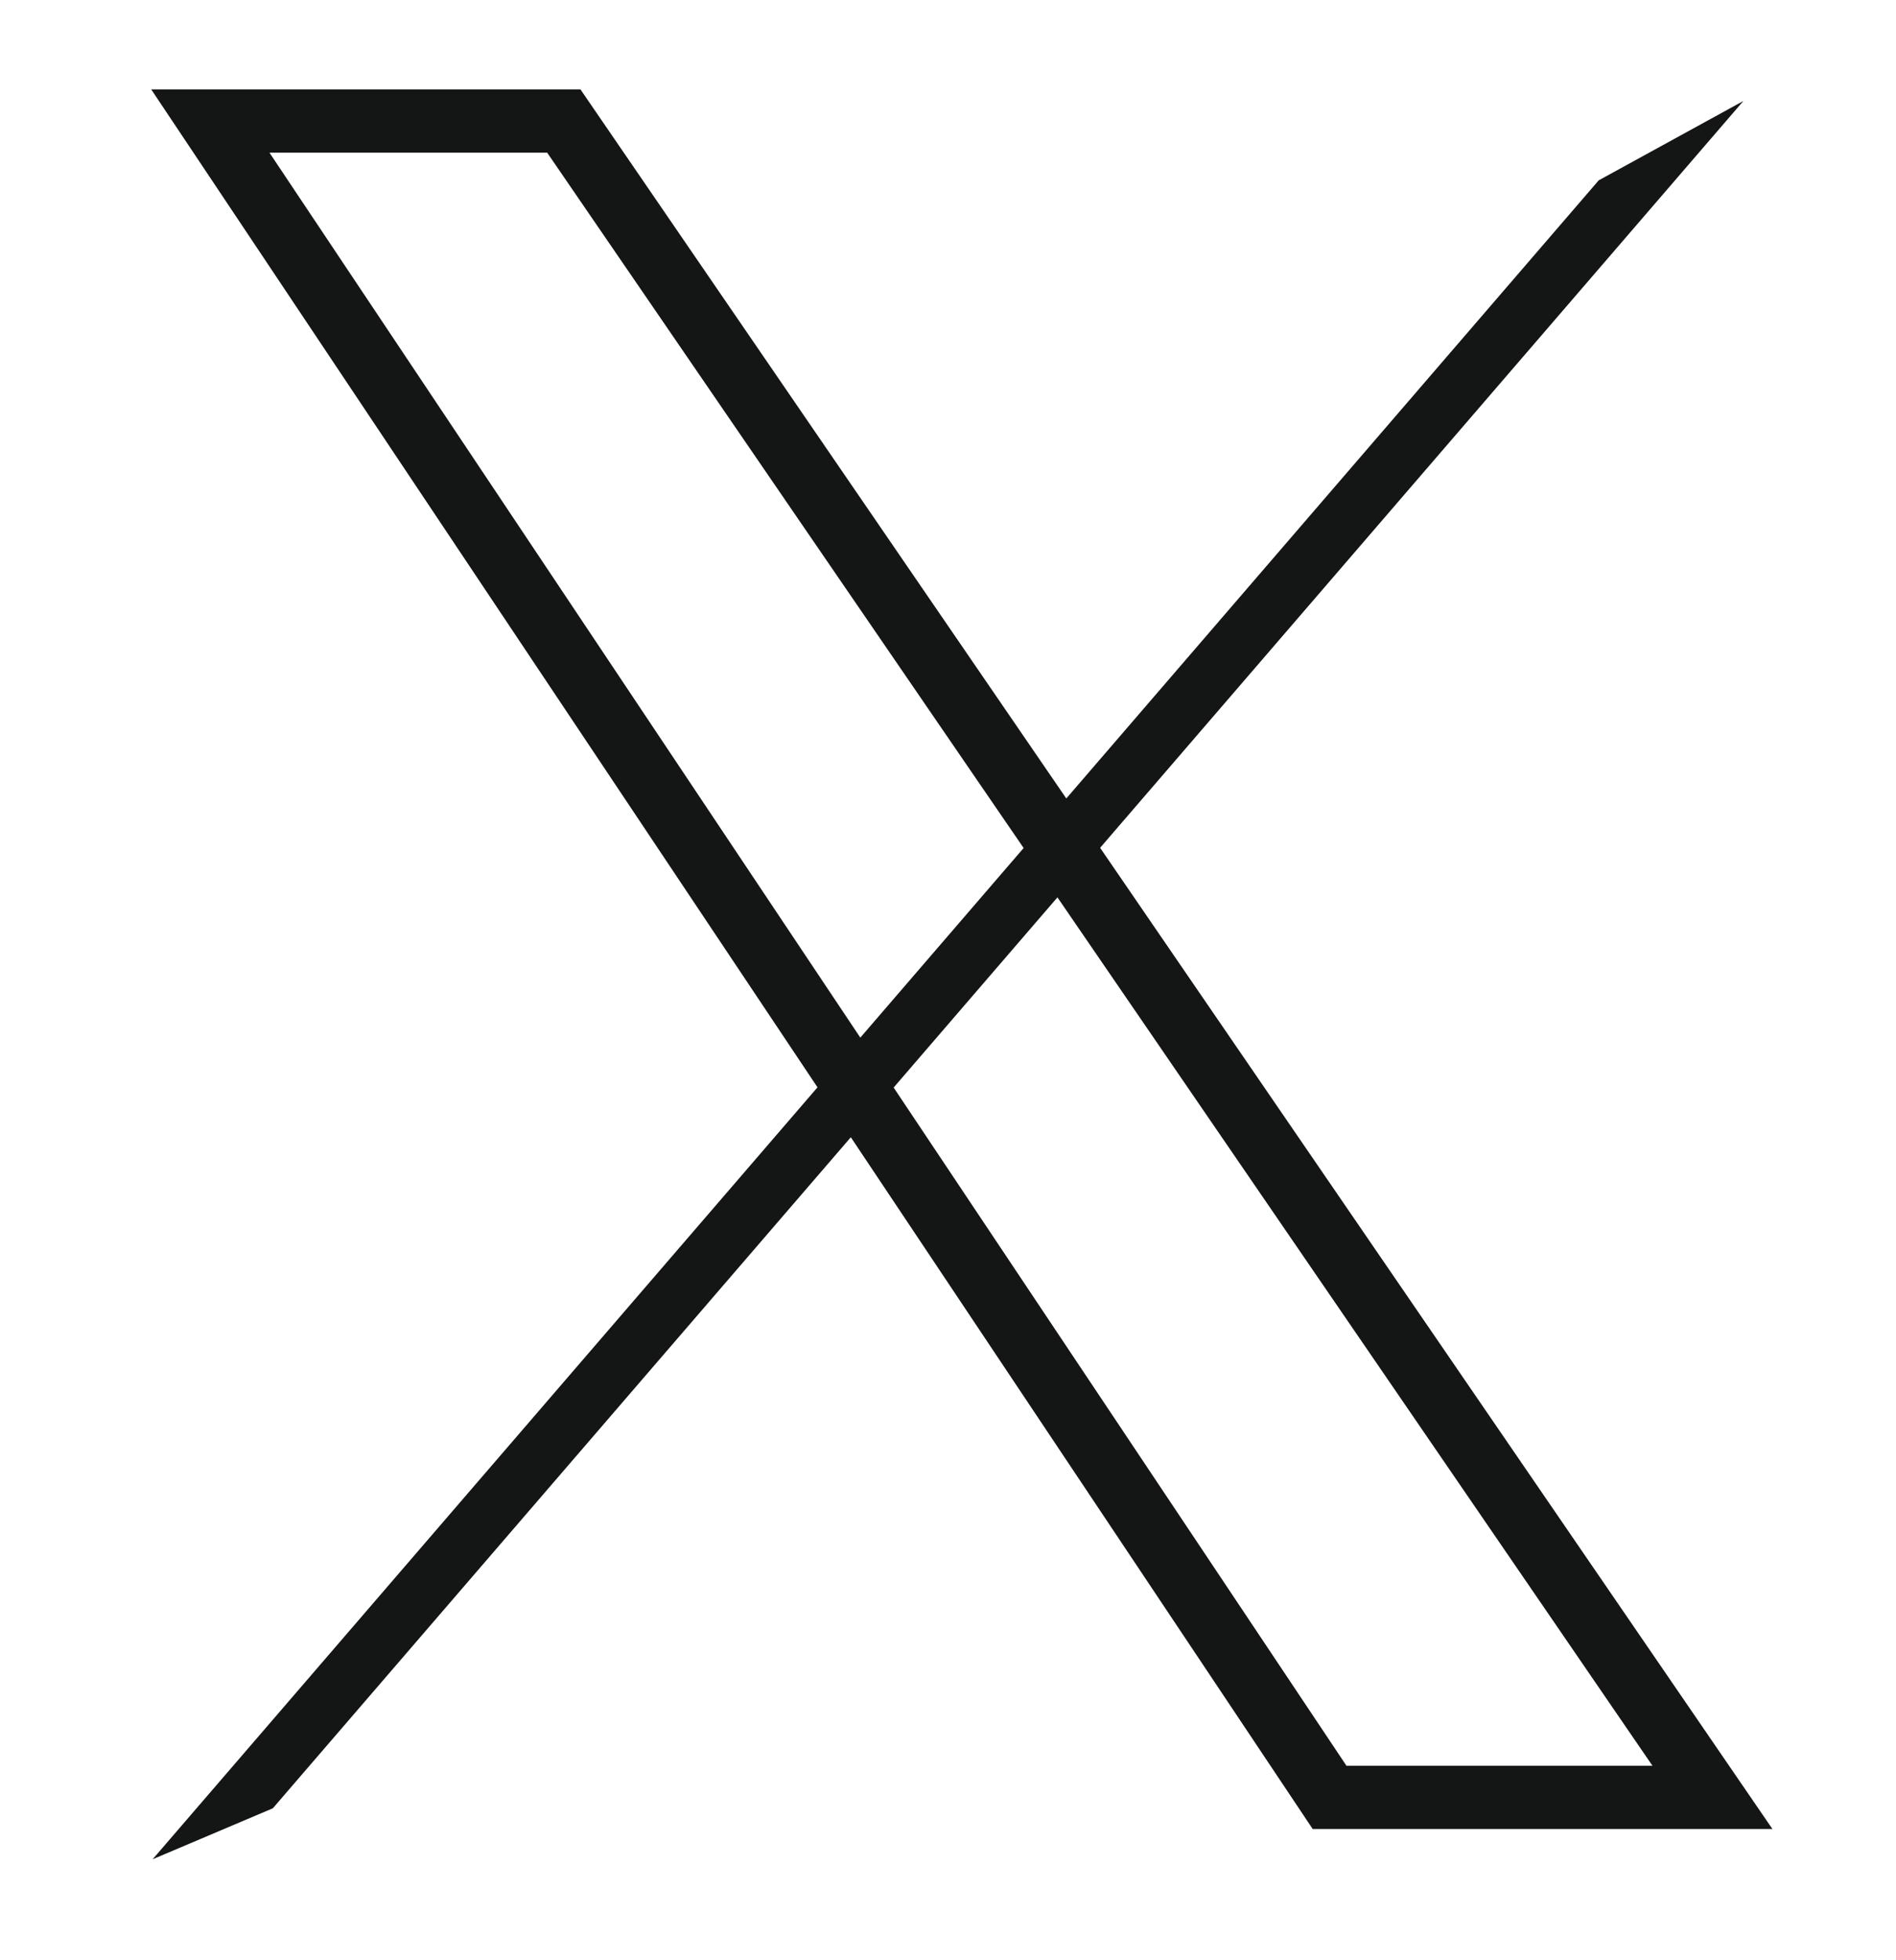 <svg xmlns="http://www.w3.org/2000/svg" width="30" height="31" viewBox="0 0 30 31" fill="none"><path d="M8.921 1.914H3.328L21.038 28.425H27.096L8.921 1.914Z" stroke="#141515"></path><path d="M25.296 2.852L2.415 29.403L4.317 28.597L27.585 1.597L25.296 2.852Z" fill="#141515"></path></svg>